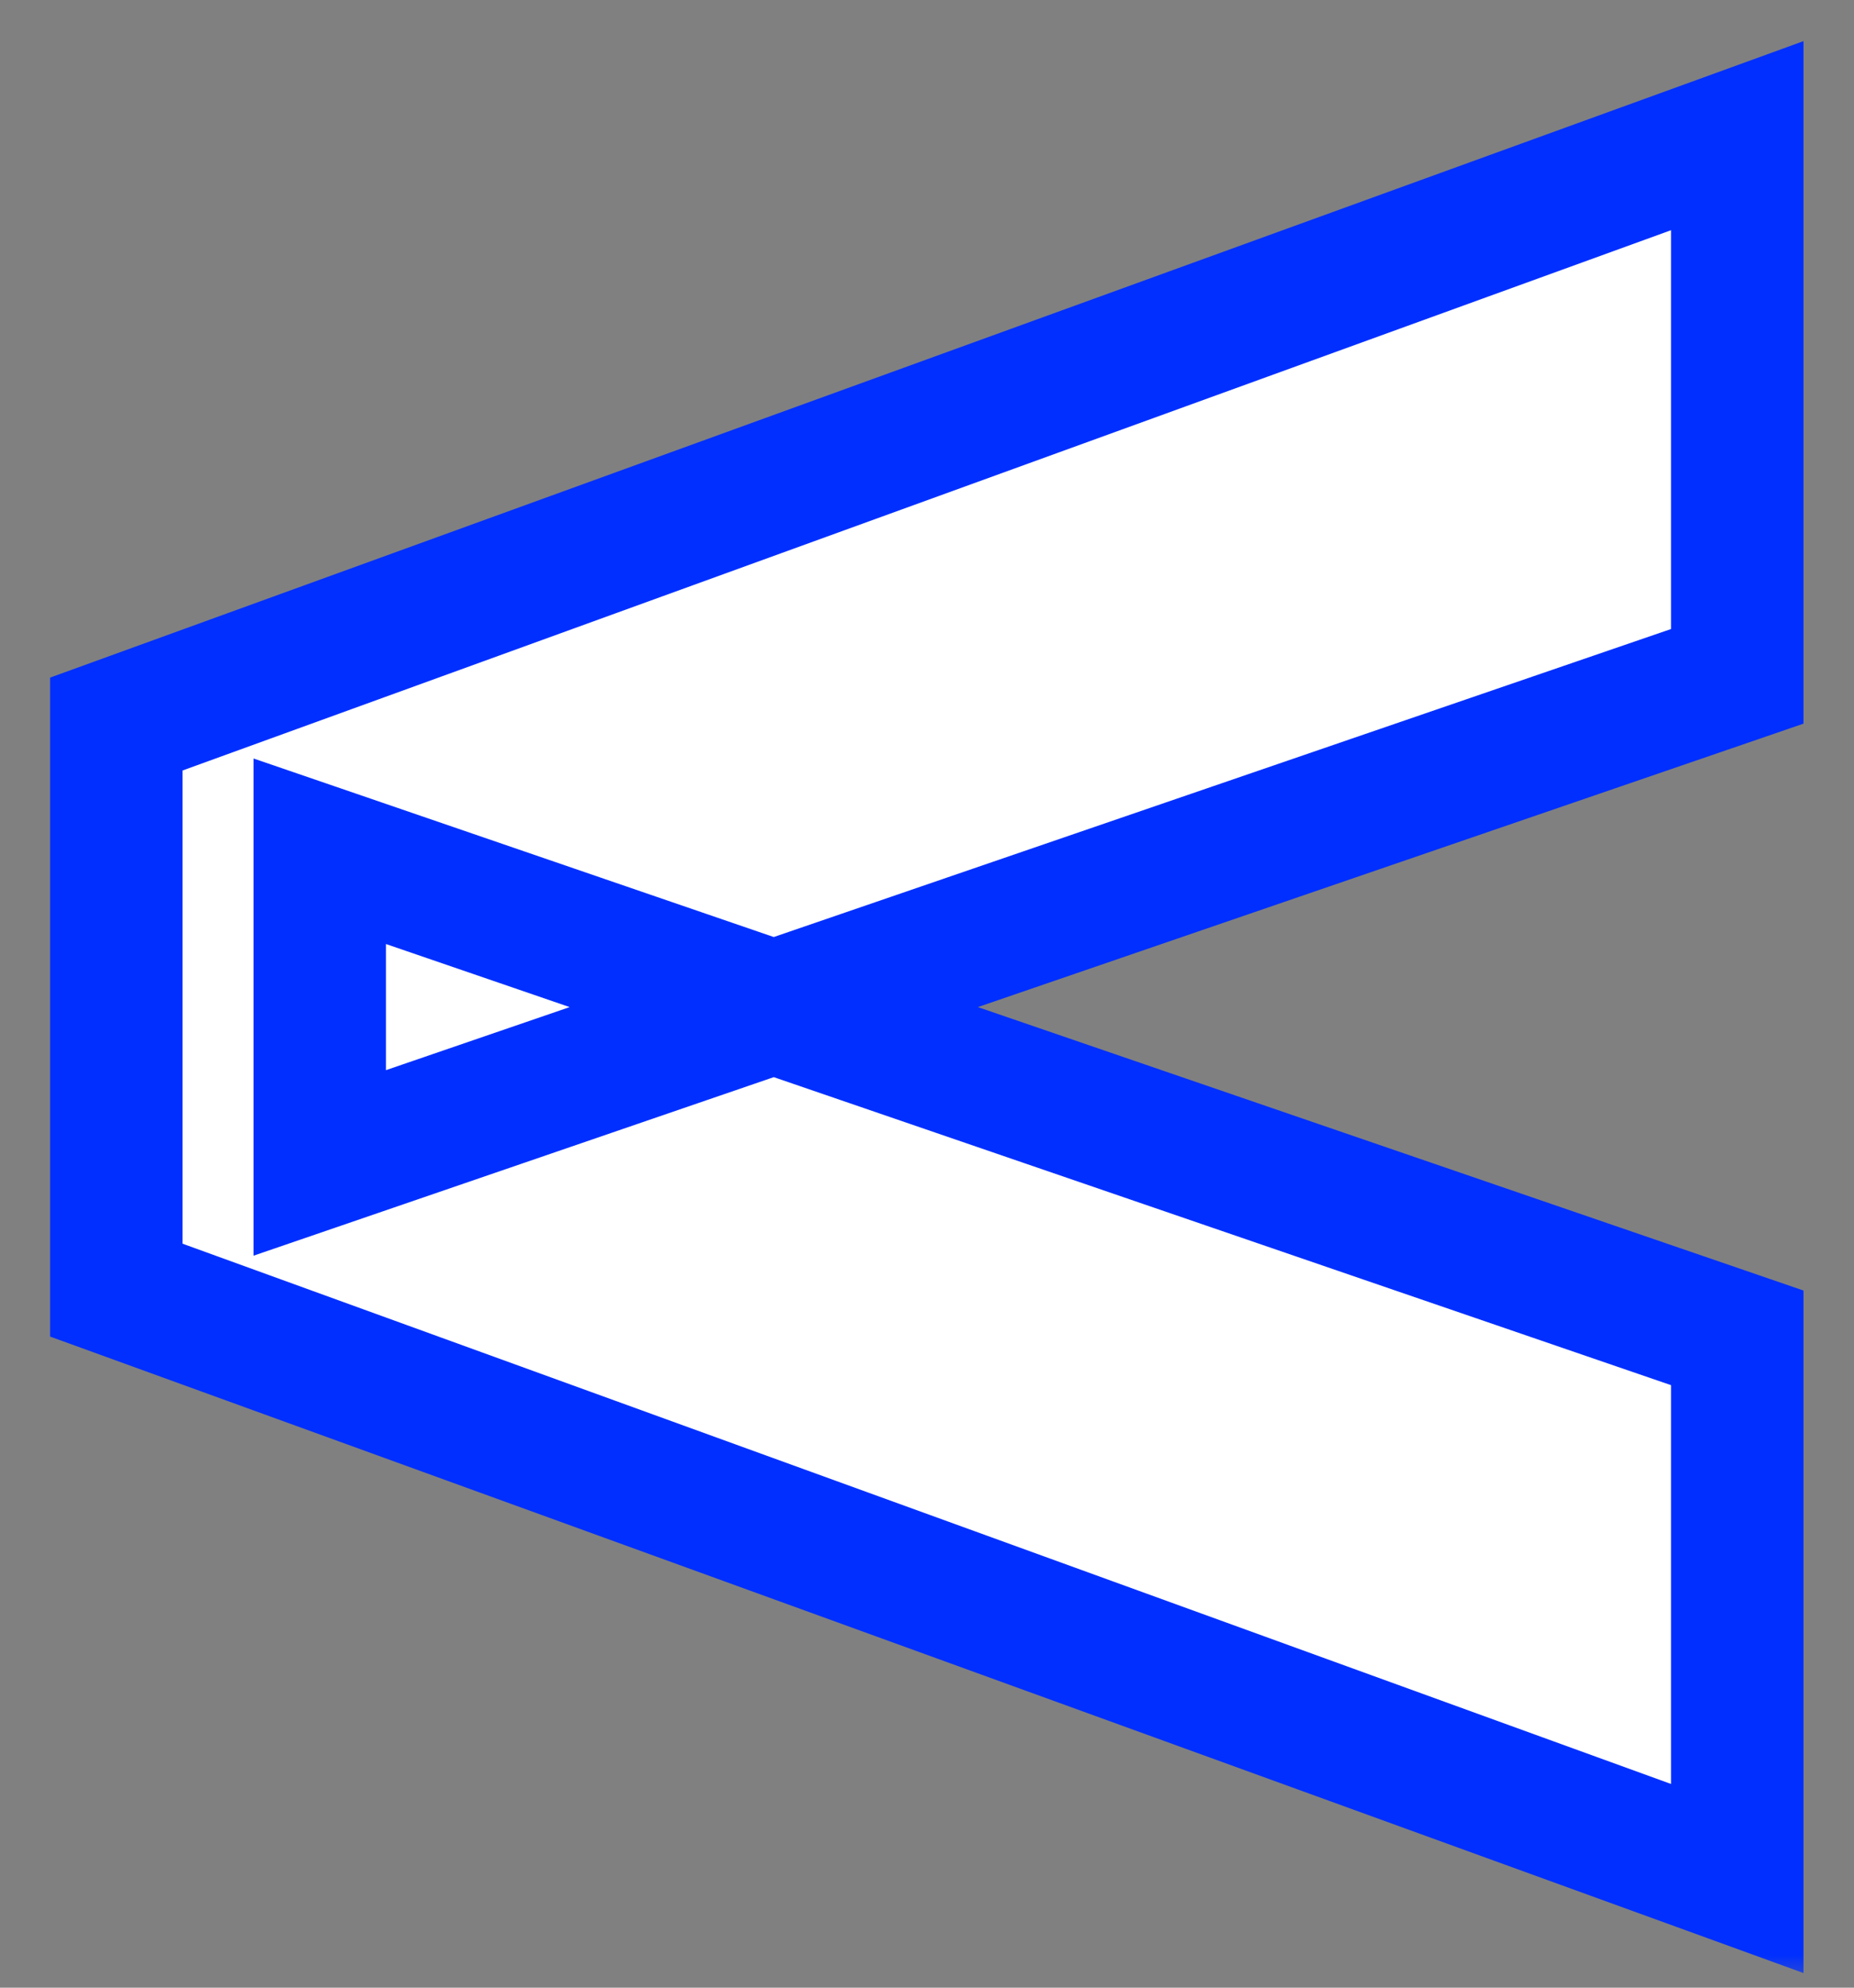 <svg width="28" height="30" viewBox="0 0 28 30" fill="none" xmlns="http://www.w3.org/2000/svg">
<rect x="0" y="0" width="28" height="30" fill="#808080" stroke="none"/>
<mask id="path-1-outside-1_270_137" maskUnits="userSpaceOnUse" x="0" y="0" width="28" height="30" fill="black">
<rect fill="white" width="28" height="30"/>
<path d="M26.237 28.352L1.757 19.472V10.928L26.237 2.048V10.208L4.829 17.552V12.848L26.237 20.192V28.352Z"/>
</mask>
<path d="M26.237 28.352L1.757 19.472V10.928L26.237 2.048V10.208L4.829 17.552V12.848L26.237 20.192V28.352Z" fill="white"/>
<path d="M26.237 28.352L25.896 29.292L27.237 29.779V28.352H26.237ZM1.757 19.472H0.757V20.173L1.416 20.412L1.757 19.472ZM1.757 10.928L1.416 9.988L0.757 10.227V10.928H1.757ZM26.237 2.048H27.237V0.621L25.896 1.108L26.237 2.048ZM26.237 10.208L26.562 11.154L27.237 10.922V10.208H26.237ZM4.829 17.552H3.829V18.952L5.154 18.498L4.829 17.552ZM4.829 12.848L5.154 11.902L3.829 11.448V12.848H4.829ZM26.237 20.192H27.237V19.478L26.562 19.246L26.237 20.192ZM26.237 28.352L26.578 27.412L2.098 18.532L1.757 19.472L1.416 20.412L25.896 29.292L26.237 28.352ZM1.757 19.472H2.757V10.928H1.757H0.757V19.472H1.757ZM1.757 10.928L2.098 11.868L26.578 2.988L26.237 2.048L25.896 1.108L1.416 9.988L1.757 10.928ZM26.237 2.048H25.237V10.208H26.237H27.237V2.048H26.237ZM26.237 10.208L25.913 9.262L4.505 16.606L4.829 17.552L5.154 18.498L26.562 11.154L26.237 10.208ZM4.829 17.552H5.829V12.848H4.829H3.829V17.552H4.829ZM4.829 12.848L4.505 13.794L25.913 21.138L26.237 20.192L26.562 19.246L5.154 11.902L4.829 12.848ZM26.237 20.192H25.237V28.352H26.237H27.237V20.192H26.237Z" fill="#002FFF" mask="url(#path-1-outside-1_270_137)"/>
</svg>
